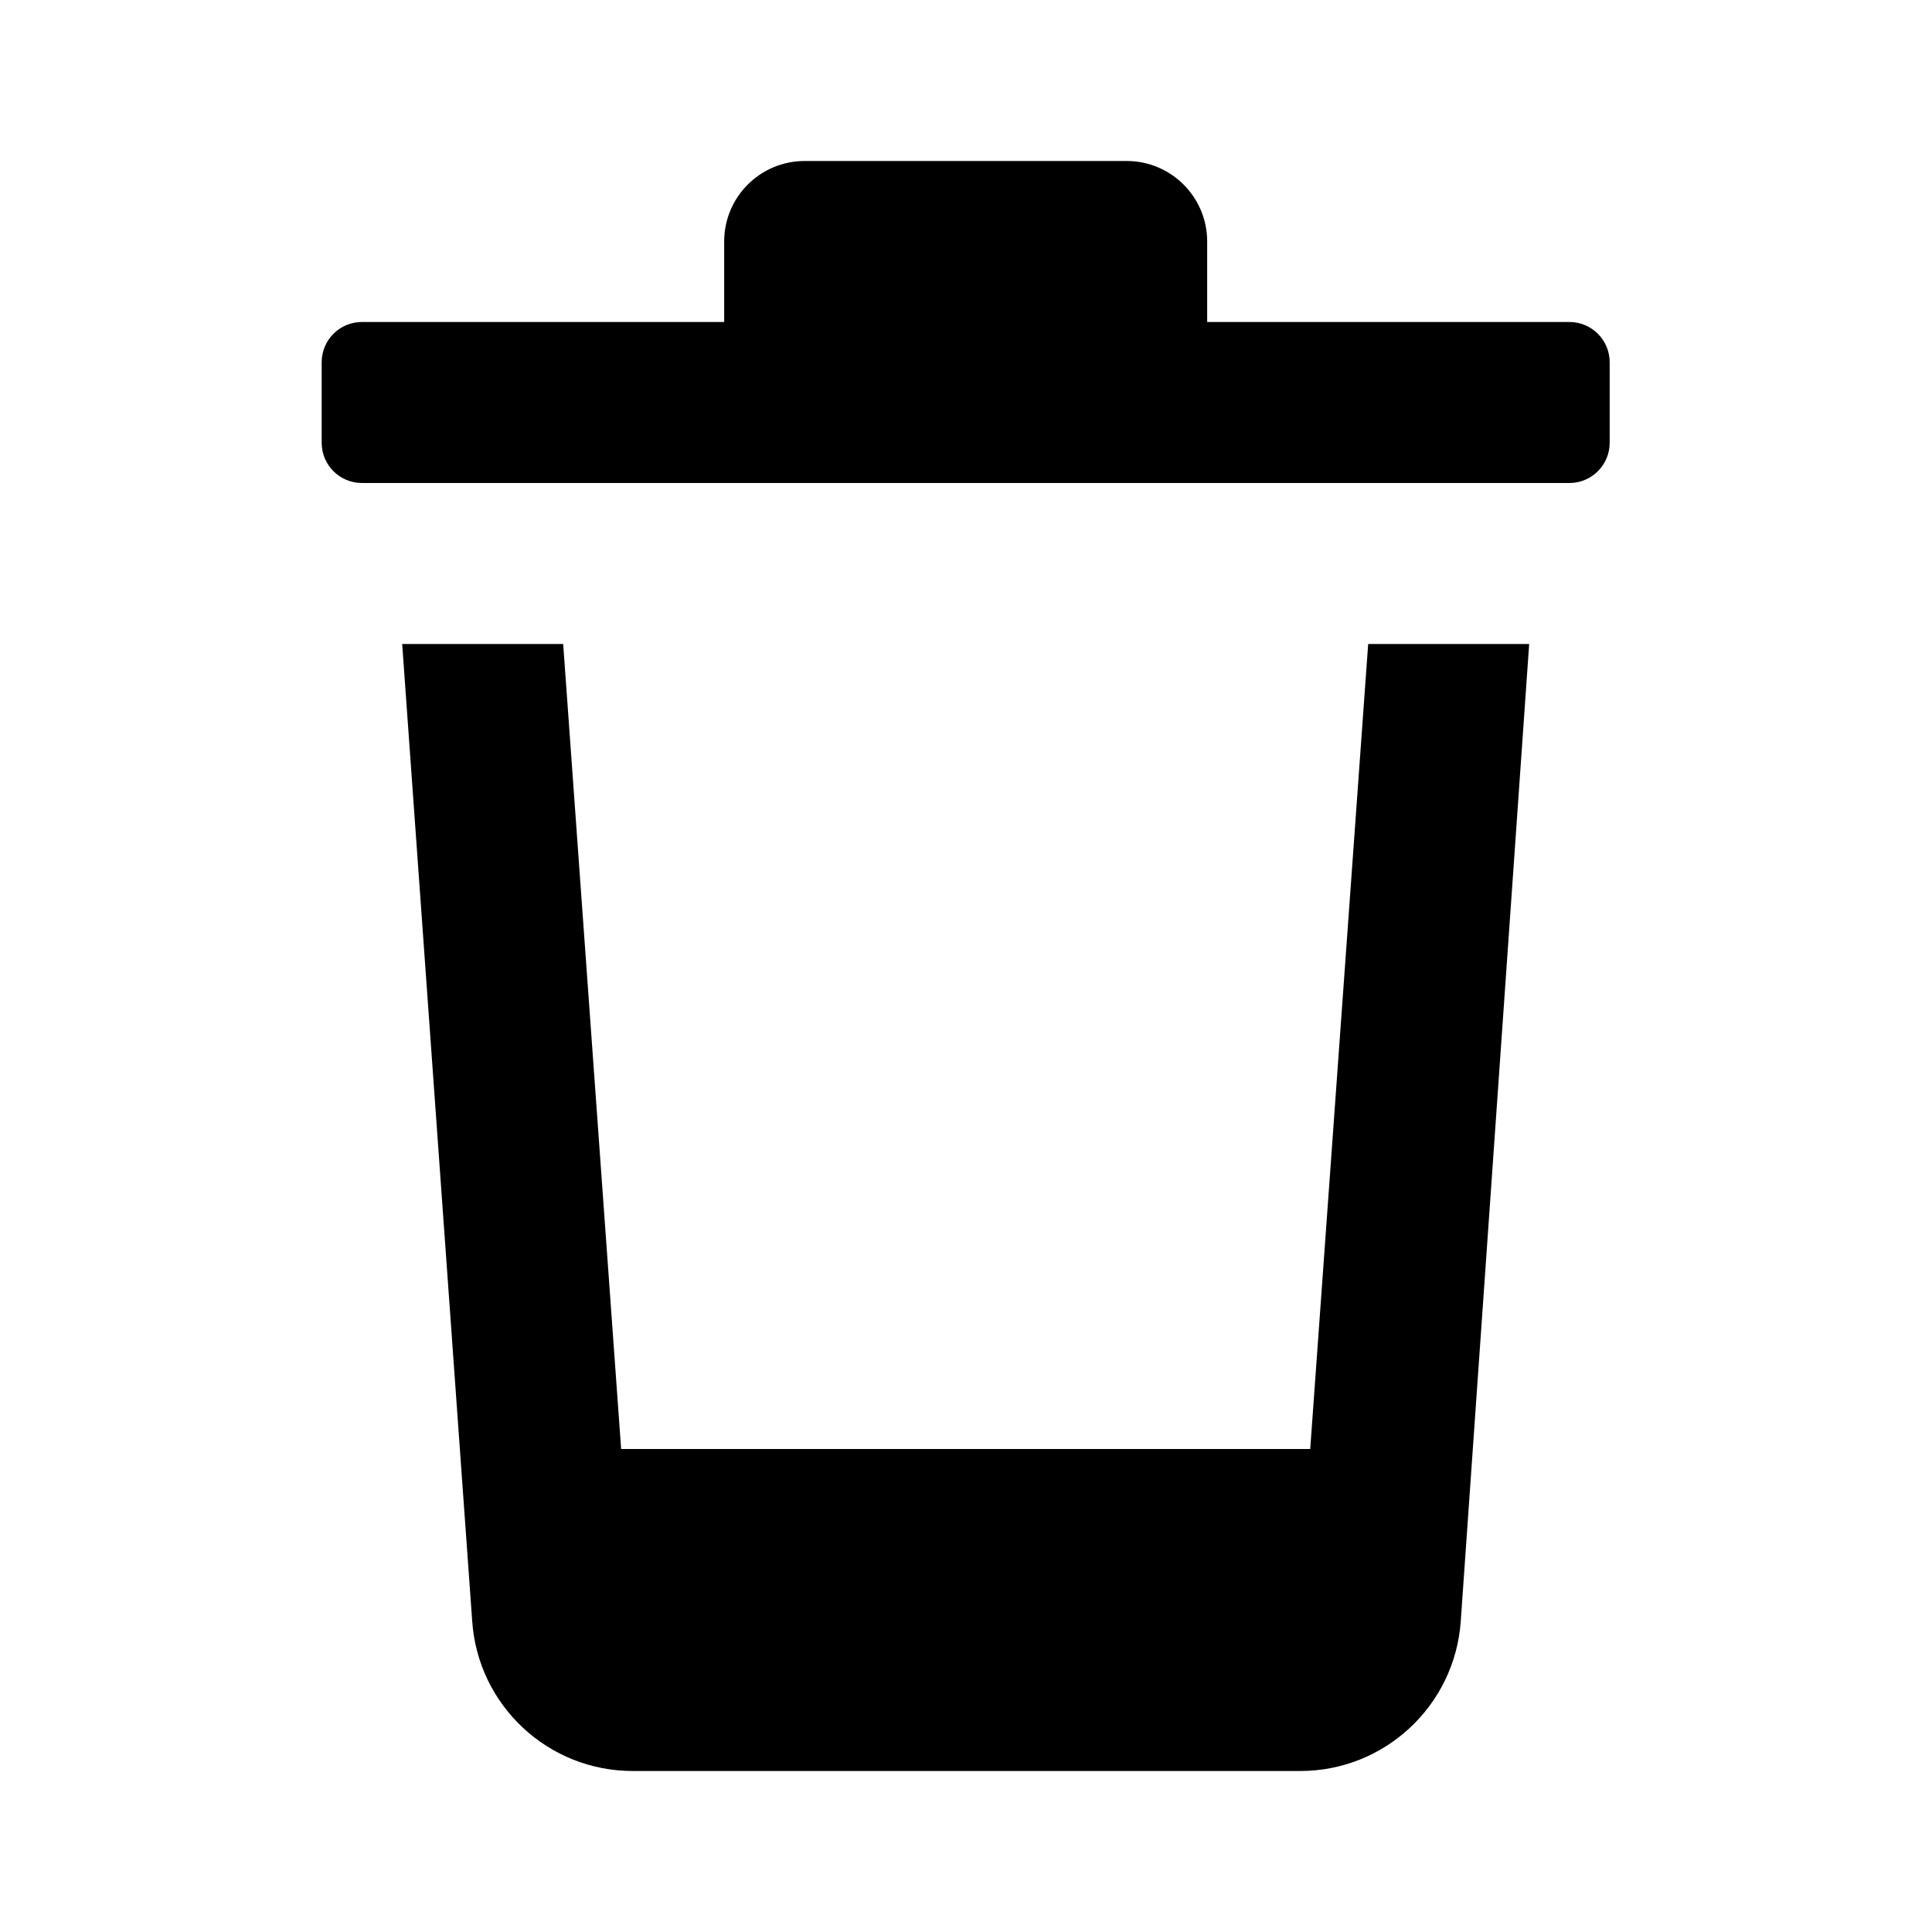 <svg width="24" height="24" viewBox="0 0 24 24" fill="none" xmlns="http://www.w3.org/2000/svg">
<path fill-rule="evenodd" clip-rule="evenodd" d="M19.996 5.5V4.5C19.996 4.224 19.772 4 19.496 4H14.996V3C14.996 2.448 14.548 2 13.996 2H9.996C9.443 2 8.996 2.448 8.996 3V4H4.496C4.219 4 3.996 4.224 3.996 4.5V5.5C3.996 5.776 4.219 6 4.496 6H19.496C19.772 6 19.996 5.776 19.996 5.5ZM7.716 18H16.276L16.996 8H18.996L18.146 20.14C18.072 21.19 17.198 22.003 16.146 22H7.866C6.813 22.003 5.939 21.19 5.866 20.14L4.996 8H6.996L7.716 18Z" fill="currentColor"/>
</svg>
